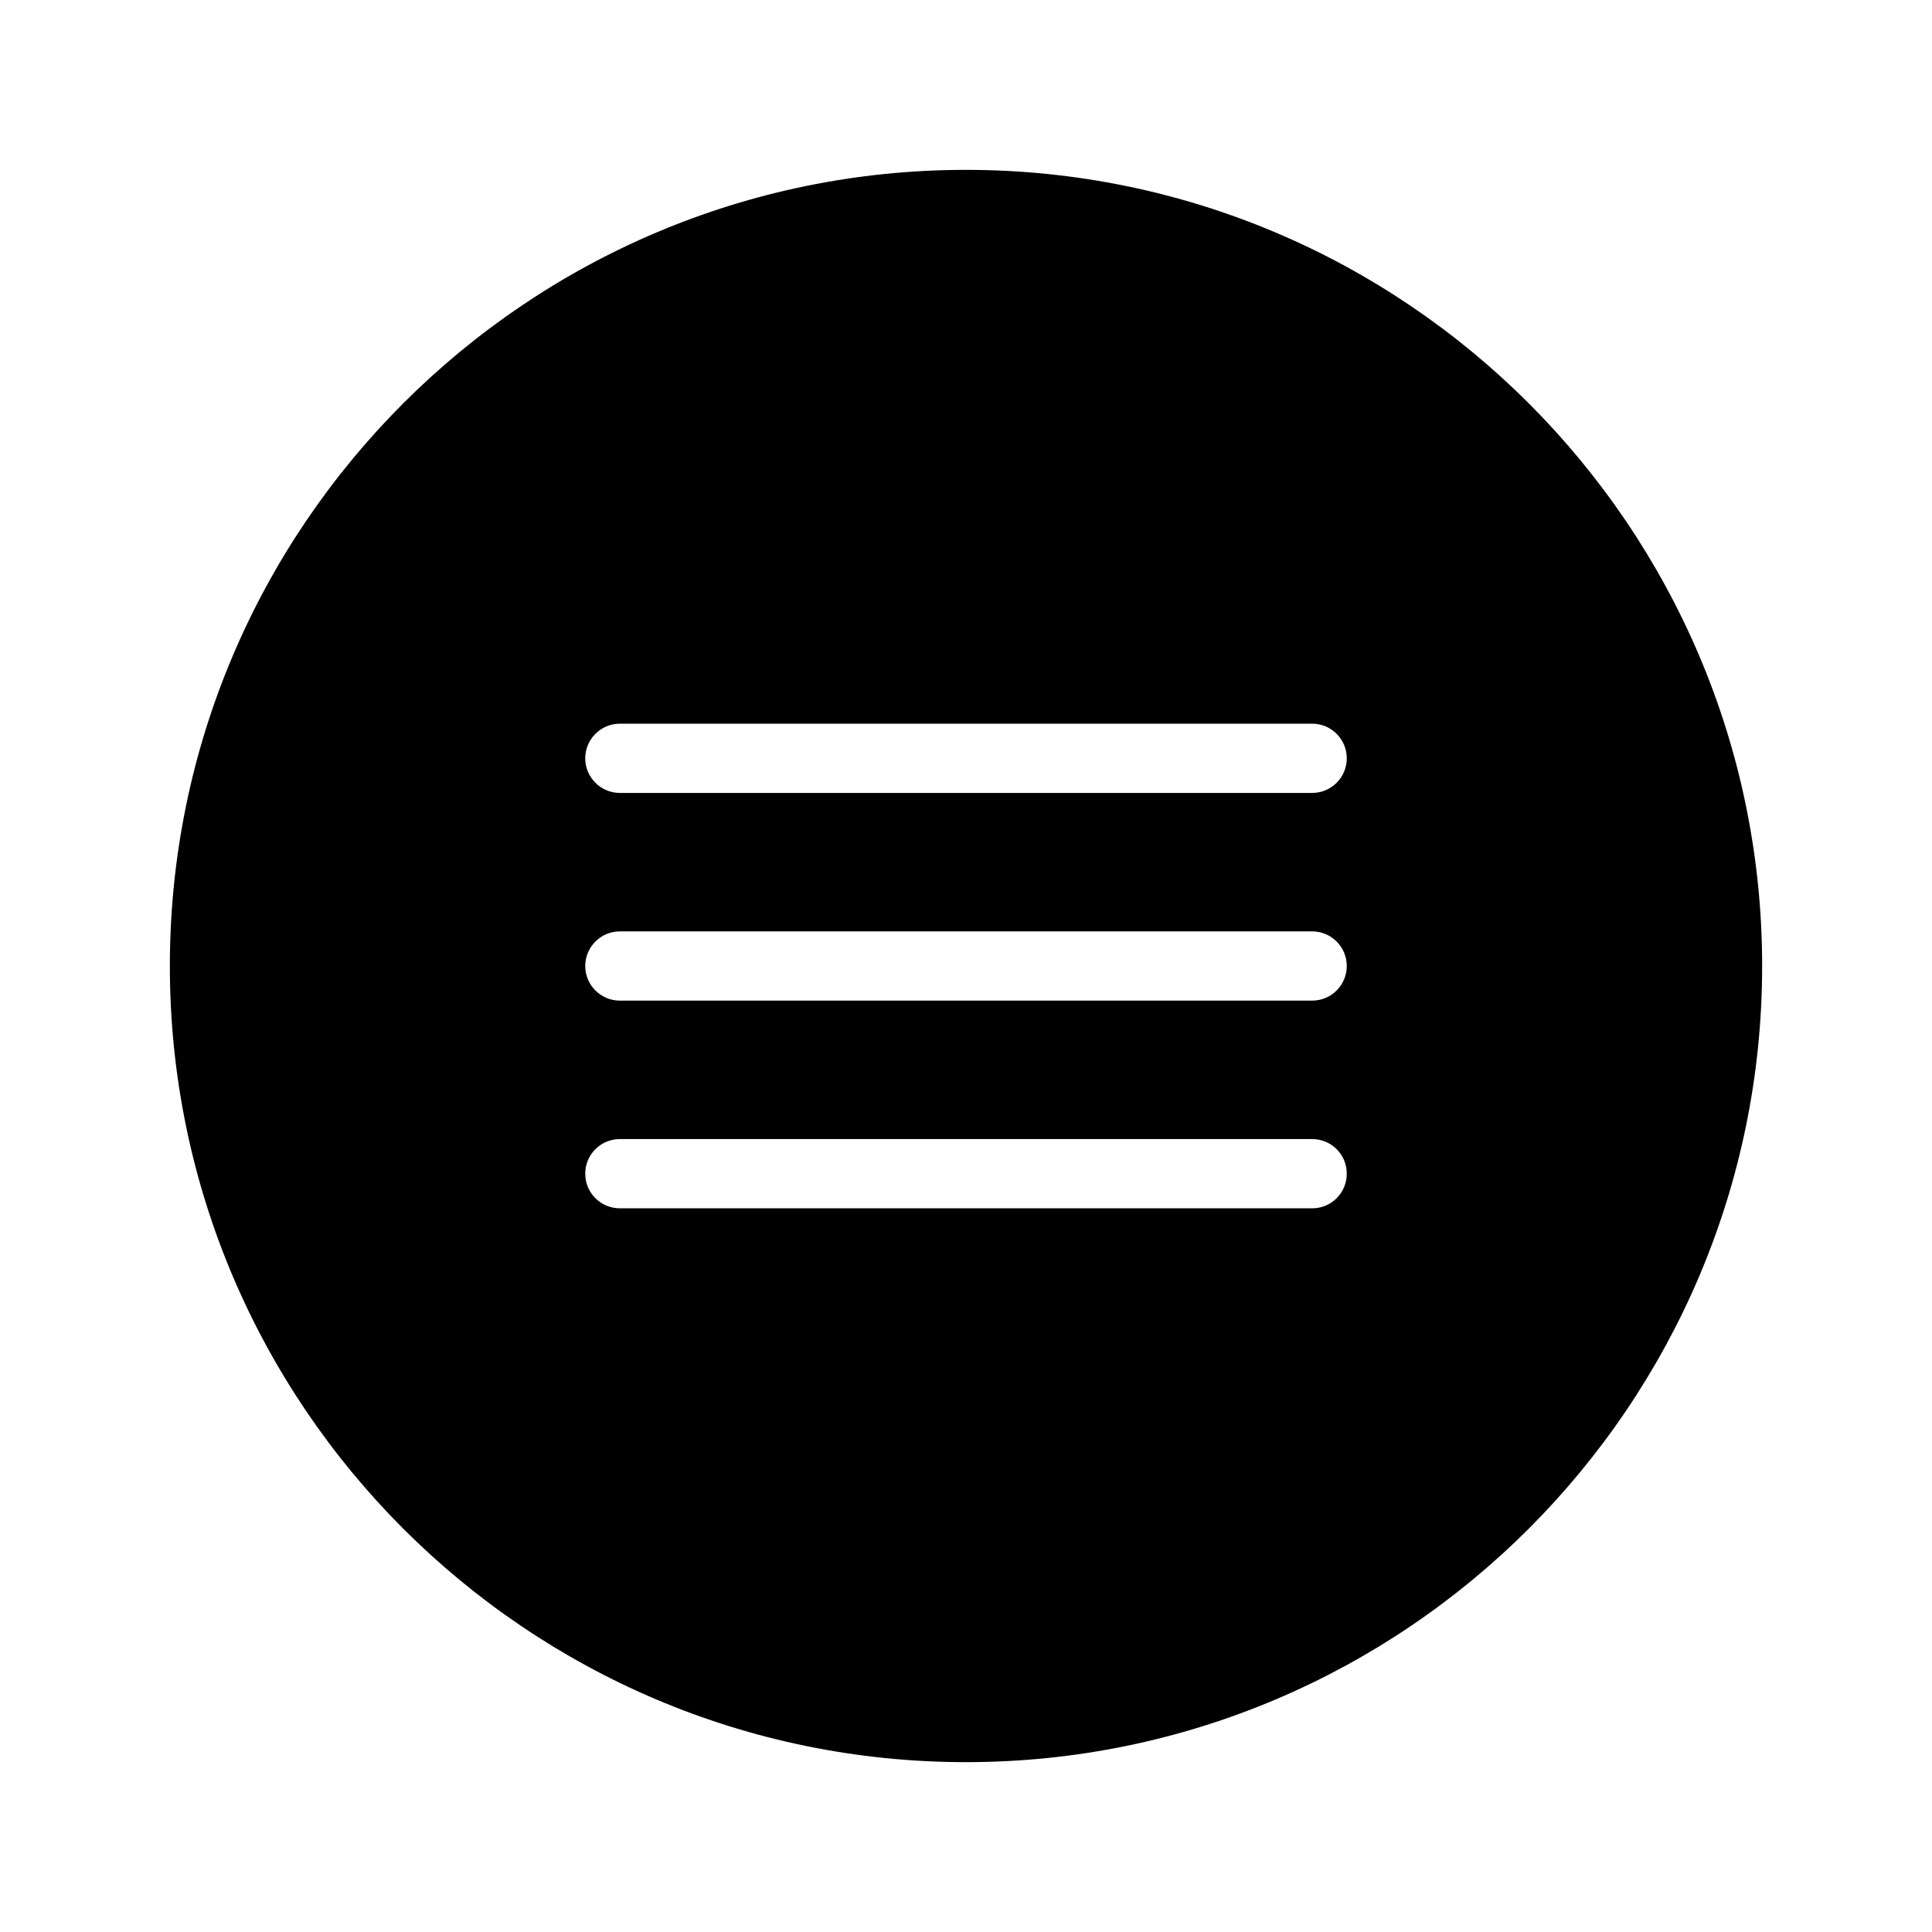 <svg id='Xbox_Menu_24' width='24' height='24' viewBox='0 0 24 24' xmlns='http://www.w3.org/2000/svg' xmlns:xlink='http://www.w3.org/1999/xlink'><rect width='24' height='24' stroke='none' fill='#000000' opacity='0'/>


<g transform="matrix(0.43 0 0 0.43 12 12)" >
<path style="stroke: none; stroke-width: 1; stroke-dasharray: none; stroke-linecap: butt; stroke-dashoffset: 0; stroke-linejoin: miter; stroke-miterlimit: 4; fill: rgb(0,0,0); fill-rule: nonzero; opacity: 1;" transform=" translate(-25, -25)" d="M 25 2 C 12.316 2 2 12.316 2 25 C 2 37.684 12.316 48 25 48 C 37.684 48 48 37.684 48 25 C 48 12.316 37.684 2 25 2 Z M 35 32 L 15 32 C 14.449 32 14 31.555 14 31 C 14 30.445 14.449 30 15 30 L 35 30 C 35.555 30 36 30.445 36 31 C 36 31.555 35.555 32 35 32 Z M 35 26 L 15 26 C 14.449 26 14 25.551 14 25 C 14 24.449 14.449 24 15 24 L 35 24 C 35.555 24 36 24.449 36 25 C 36 25.551 35.555 26 35 26 Z M 35 20 L 15 20 C 14.449 20 14 19.551 14 19 C 14 18.449 14.449 18 15 18 L 35 18 C 35.555 18 36 18.449 36 19 C 36 19.551 35.555 20 35 20 Z" stroke-linecap="round" />
</g>
</svg>